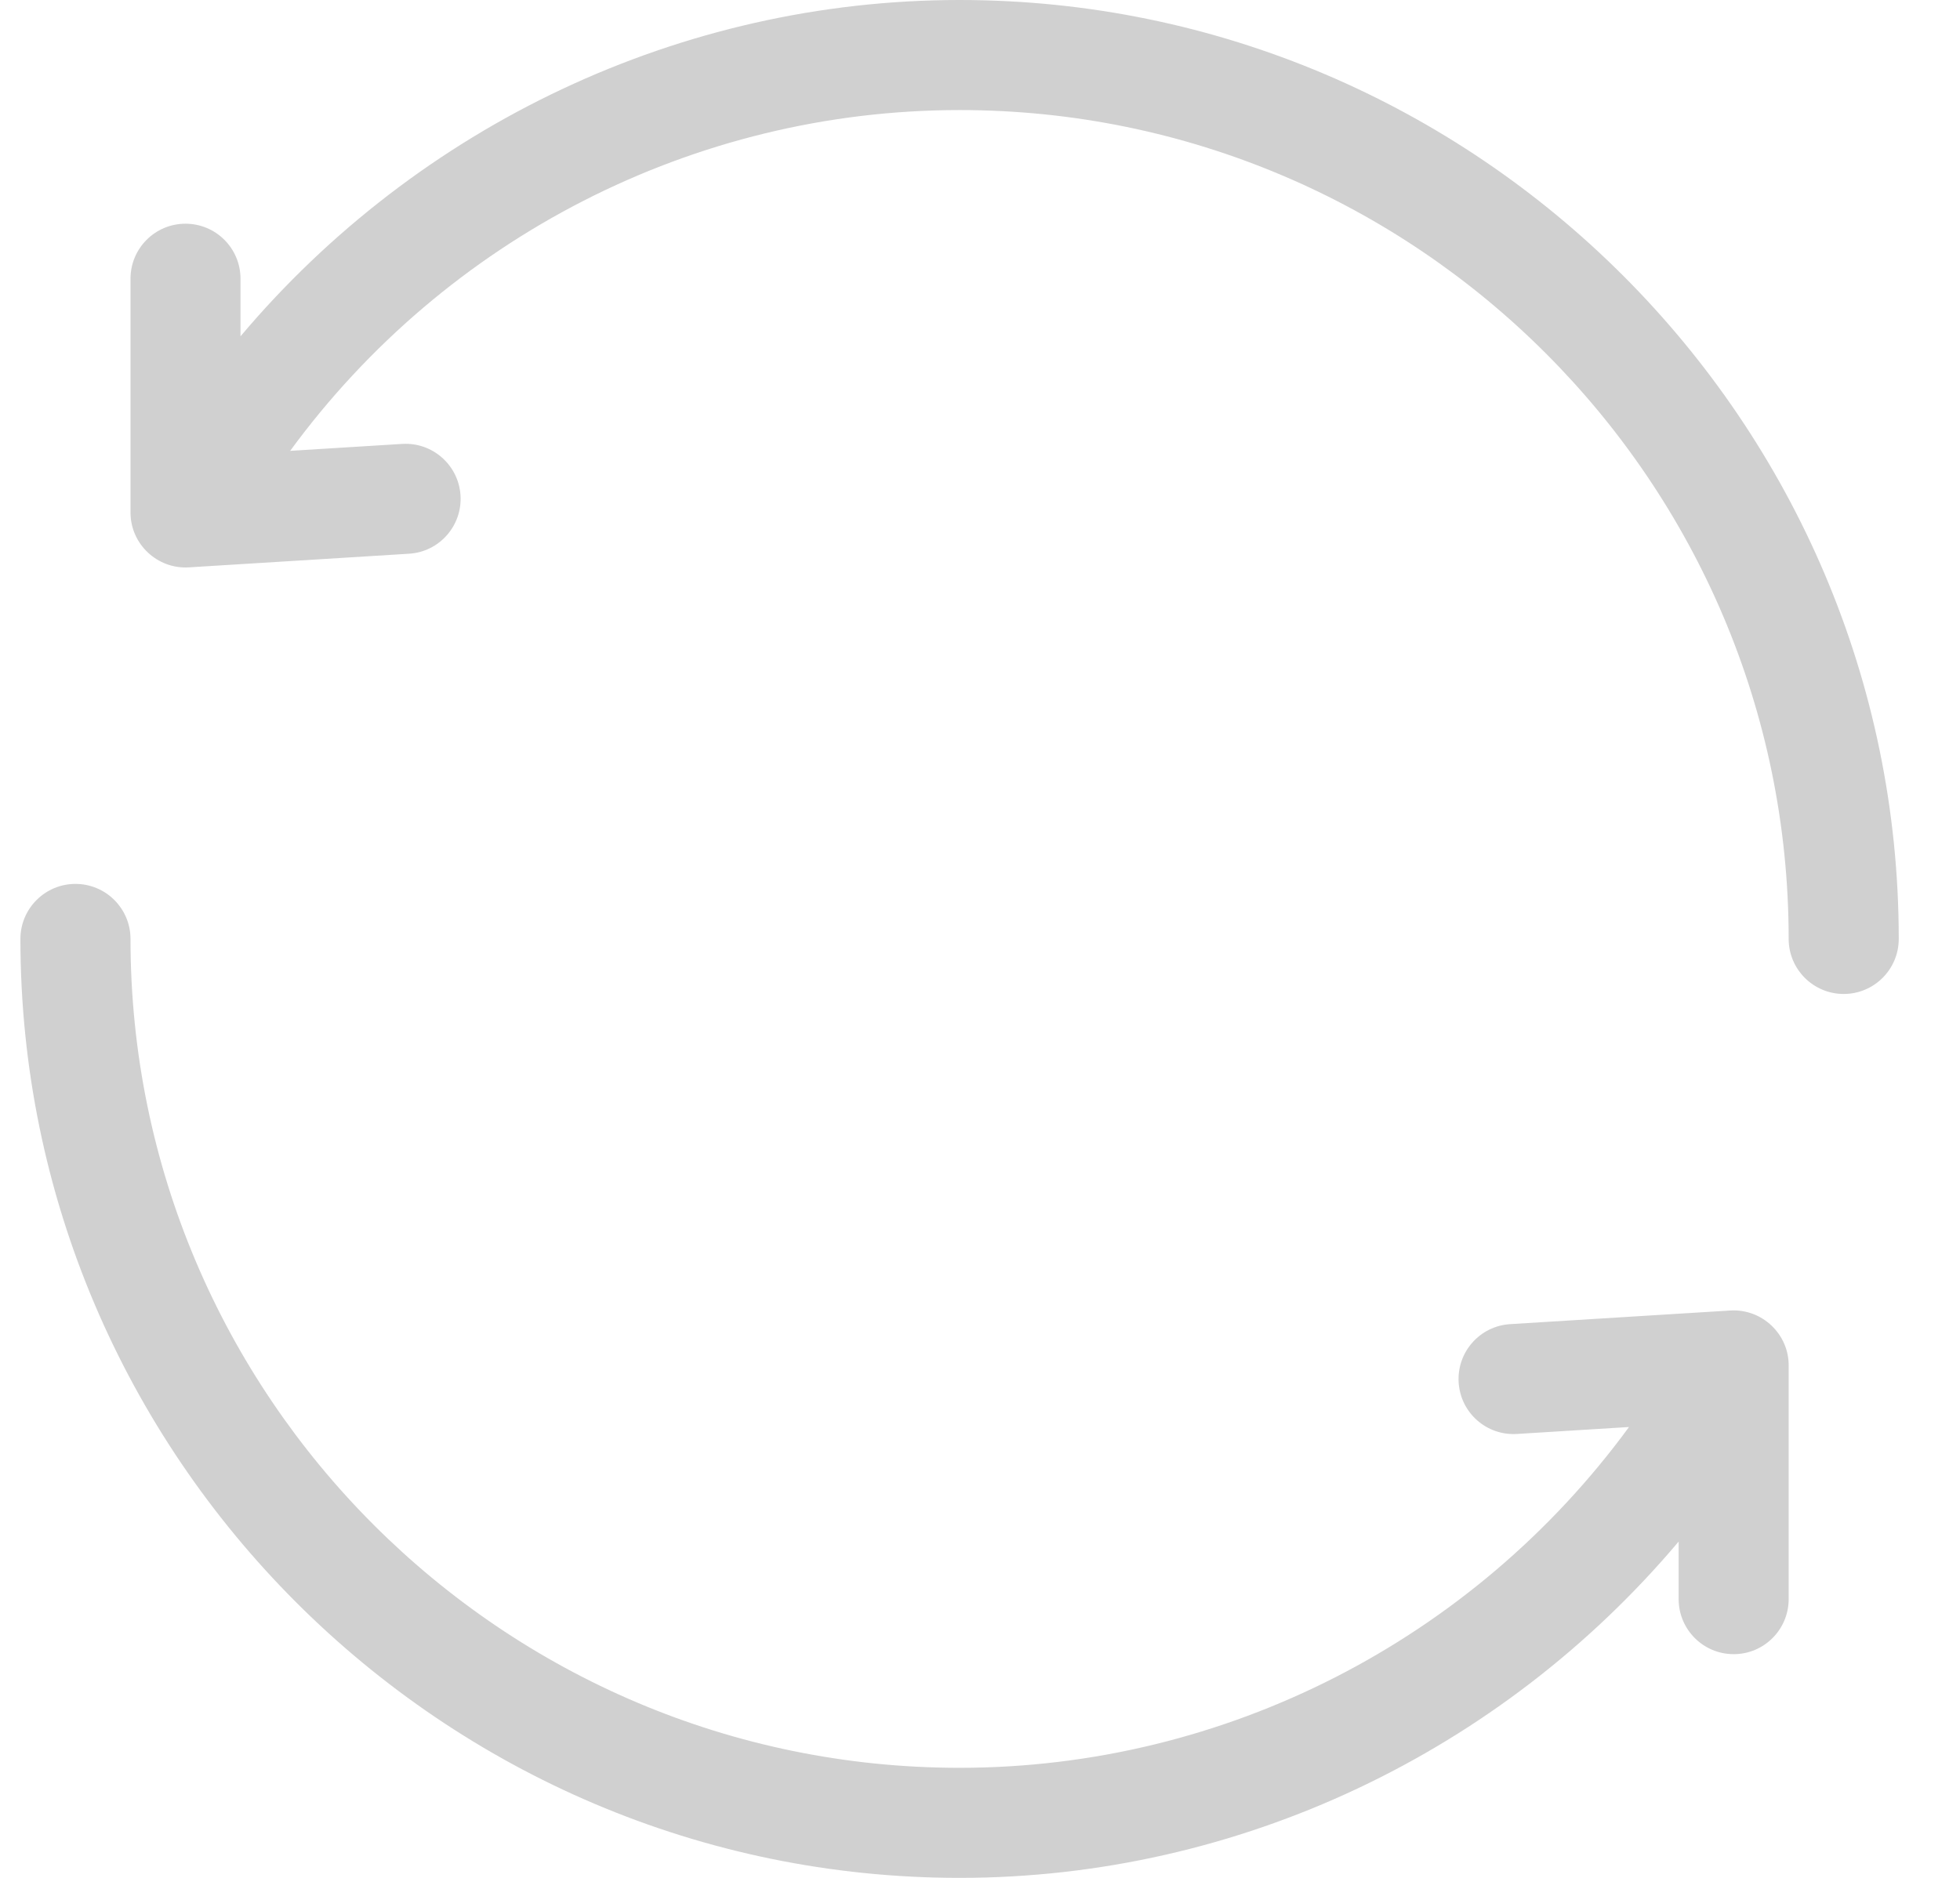 <svg width="24" height="23" viewBox="0 0 24 23" fill="none" xmlns="http://www.w3.org/2000/svg">
<g clip-path="url(#clip0)">
<path d="M11.75 0C8.335 0 5.121 1.538 2.945 4.119V3.414C2.945 3.042 2.644 2.74 2.271 2.74C1.899 2.74 1.598 3.042 1.598 3.414V6.266C1.598 6.269 1.598 6.273 1.598 6.276V6.277C1.598 6.665 1.928 6.973 2.313 6.949L5.009 6.782C5.38 6.759 5.662 6.439 5.639 6.068C5.616 5.696 5.295 5.414 4.925 5.437L3.553 5.522C5.457 2.92 8.495 1.348 11.75 1.348C17.348 1.348 21.902 5.902 21.902 11.5C21.902 11.872 22.204 12.174 22.576 12.174C22.948 12.174 23.25 11.872 23.25 11.5C23.25 5.168 18.082 0 11.75 0Z" fill="#D0D0D0"/>
<path d="M21.187 16.051L18.491 16.218C18.12 16.241 17.838 16.561 17.861 16.932C17.884 17.304 18.203 17.586 18.575 17.563L19.947 17.478C18.043 20.08 15.005 21.652 11.75 21.652C6.152 21.652 1.598 17.098 1.598 11.5C1.598 11.128 1.296 10.826 0.924 10.826C0.552 10.826 0.25 11.128 0.25 11.5C0.25 17.832 5.418 23 11.75 23C15.171 23 18.383 21.457 20.555 18.881V19.586C20.555 19.958 20.856 20.26 21.229 20.26C21.601 20.26 21.902 19.958 21.902 19.586V16.733C21.909 16.347 21.581 16.027 21.187 16.051Z" fill="#D0D0D0"/>
</g>
<defs>
<clipPath id="clip0">
<rect width="23" height="23" fill="white" transform="translate(0.25)"/>
</clipPath>
</defs>
</svg>
